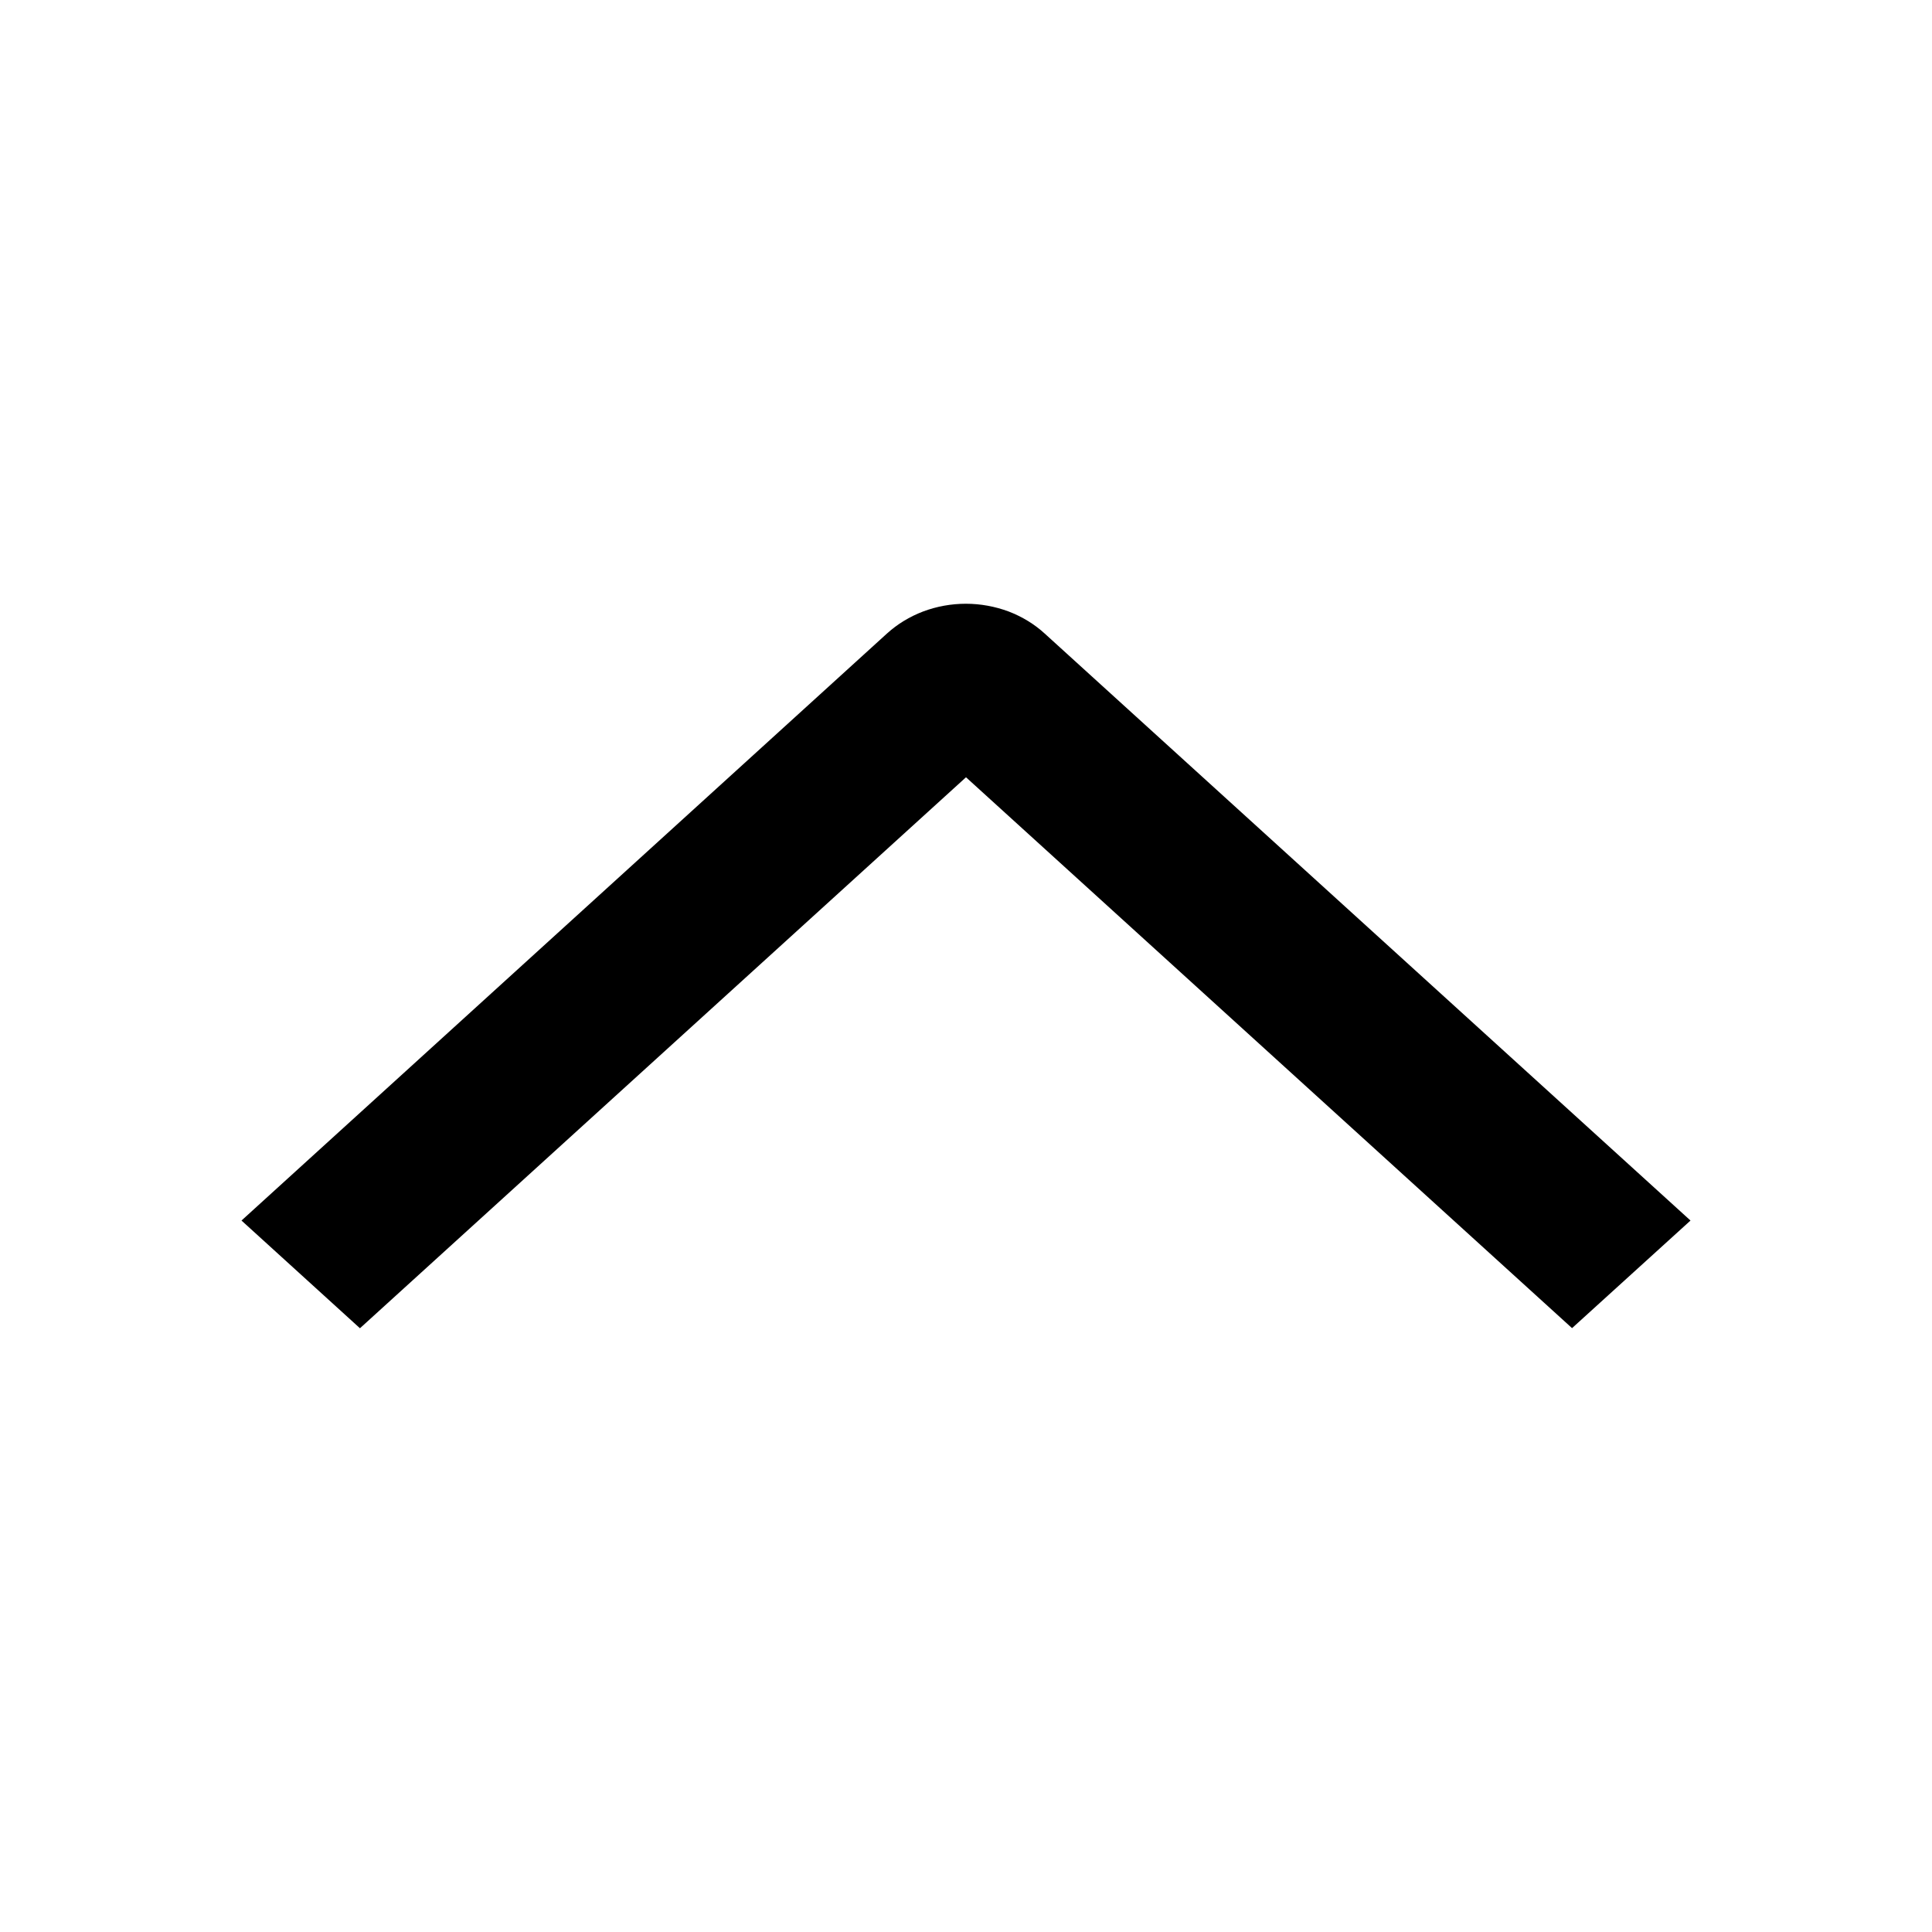 <svg width="16" height="16" viewBox="0 0 16 16" fill="currentColor" xmlns="http://www.w3.org/2000/svg">
<g id="state=up">
<path id="Vector" d="M2.981 11L2 10.108L7.345 5.247C7.431 5.169 7.532 5.107 7.645 5.064C7.757 5.022 7.877 5 7.999 5C8.12 5 8.24 5.022 8.353 5.064C8.465 5.107 8.567 5.169 8.652 5.247L14 10.108L13.019 10.999L8 6.437L2.981 11Z" fill="black"/>
</g>
</svg>
